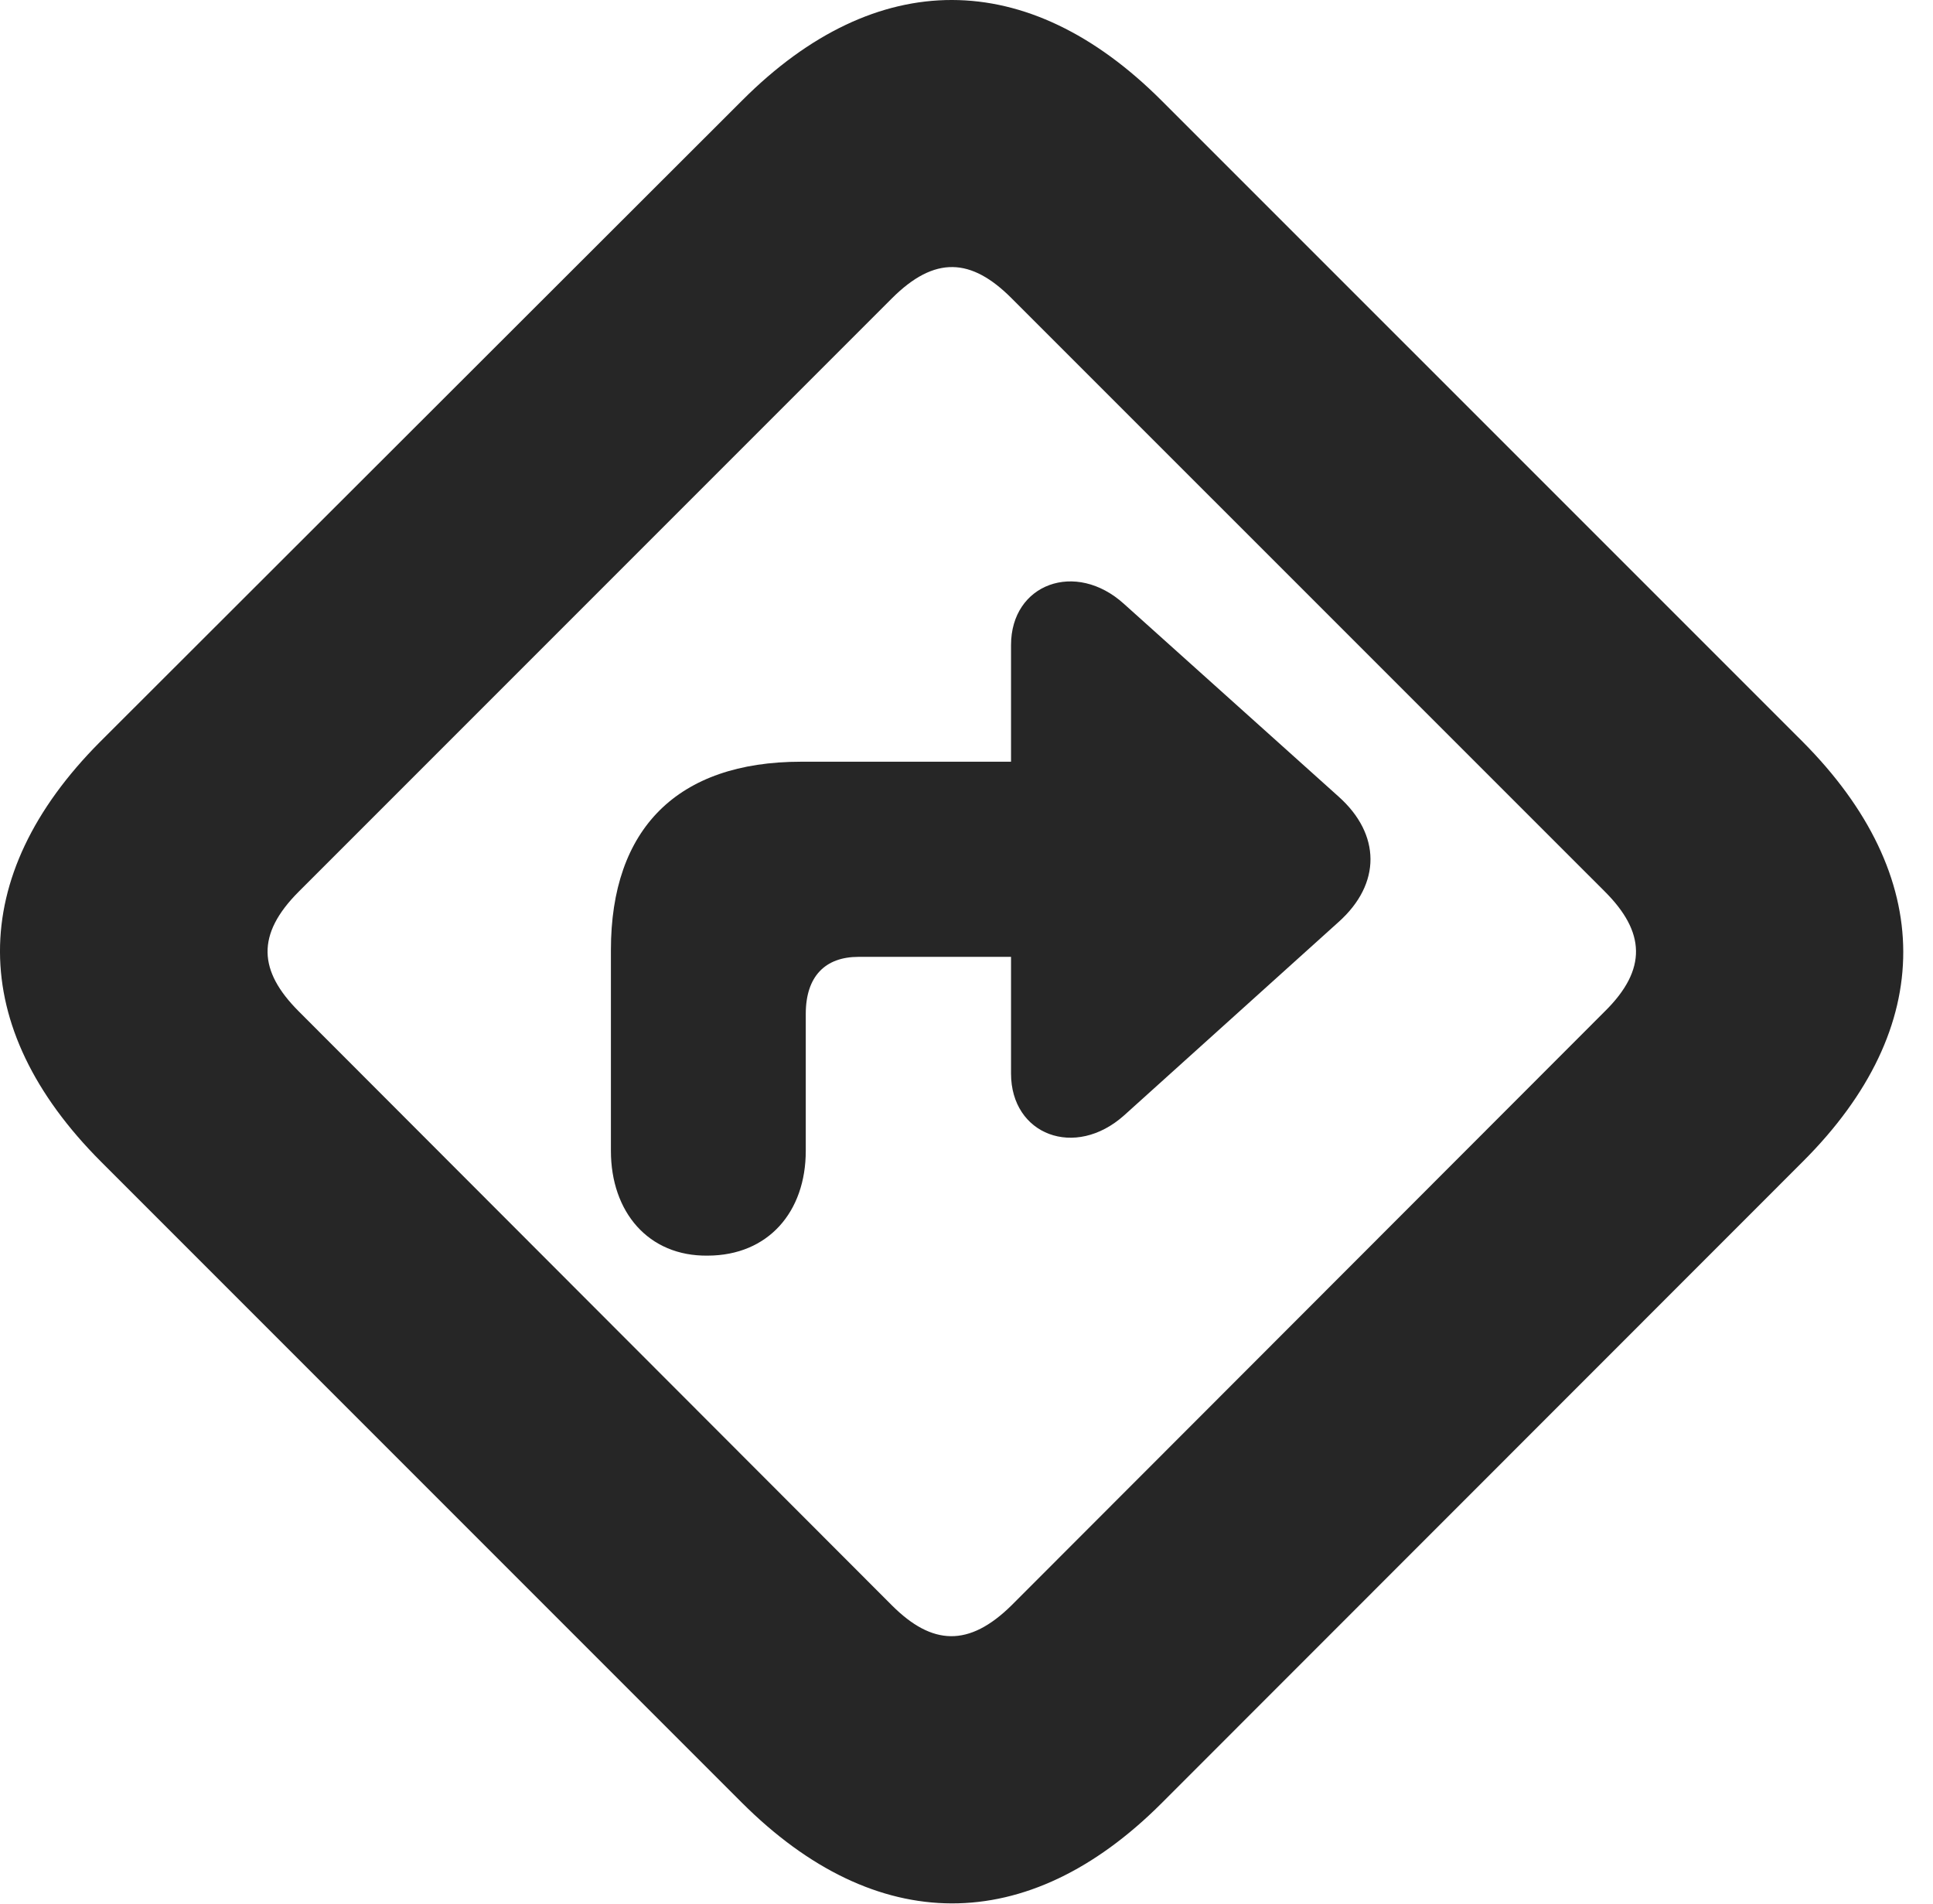 <?xml version="1.0" encoding="UTF-8"?>
<!--Generator: Apple Native CoreSVG 326-->
<!DOCTYPE svg PUBLIC "-//W3C//DTD SVG 1.1//EN" "http://www.w3.org/Graphics/SVG/1.1/DTD/svg11.dtd">
<svg version="1.1" xmlns="http://www.w3.org/2000/svg" xmlns:xlink="http://www.w3.org/1999/xlink"
       viewBox="0 0 23.788 23.431">
       <g>
              <rect height="23.431" opacity="0" width="23.788" x="0" y="0" />
              <path d="M1.244 14.294L9.126 22.176C10.78 23.83 12.646 23.832 14.291 22.19L22.189 14.289C23.839 12.64 23.829 10.779 22.183 9.125L14.295 1.238C12.649-0.409 10.783-0.414 9.138 1.231L1.23 9.129C-0.415 10.781-0.41 12.64 1.244 14.294ZM3.675 12.442C3.181 11.947 3.149 11.498 3.677 10.97L10.976 3.671C11.505 3.142 11.954 3.174 12.448 3.669L19.752 10.972C20.243 11.464 20.278 11.923 19.749 12.444L12.45 19.75C11.922 20.271 11.47 20.244 10.979 19.755Z"
                     fill="currentColor" fill-opacity="0.85" />
              <path d="M7.518 14.16C7.518 14.911 7.978 15.459 8.71 15.449C9.454 15.447 9.916 14.911 9.916 14.16L9.916 12.475C9.916 12.011 10.157 11.773 10.565 11.773L12.442 11.773L12.442 13.209C12.442 13.963 13.229 14.264 13.834 13.723L16.474 11.343C17 10.872 16.992 10.265 16.474 9.802L13.834 7.432C13.237 6.889 12.442 7.184 12.442 7.936L12.442 9.372L9.859 9.372C8.335 9.372 7.518 10.198 7.518 11.688Z"
                     fill="currentColor" fill-opacity="0.85" />
       </g>
</svg>